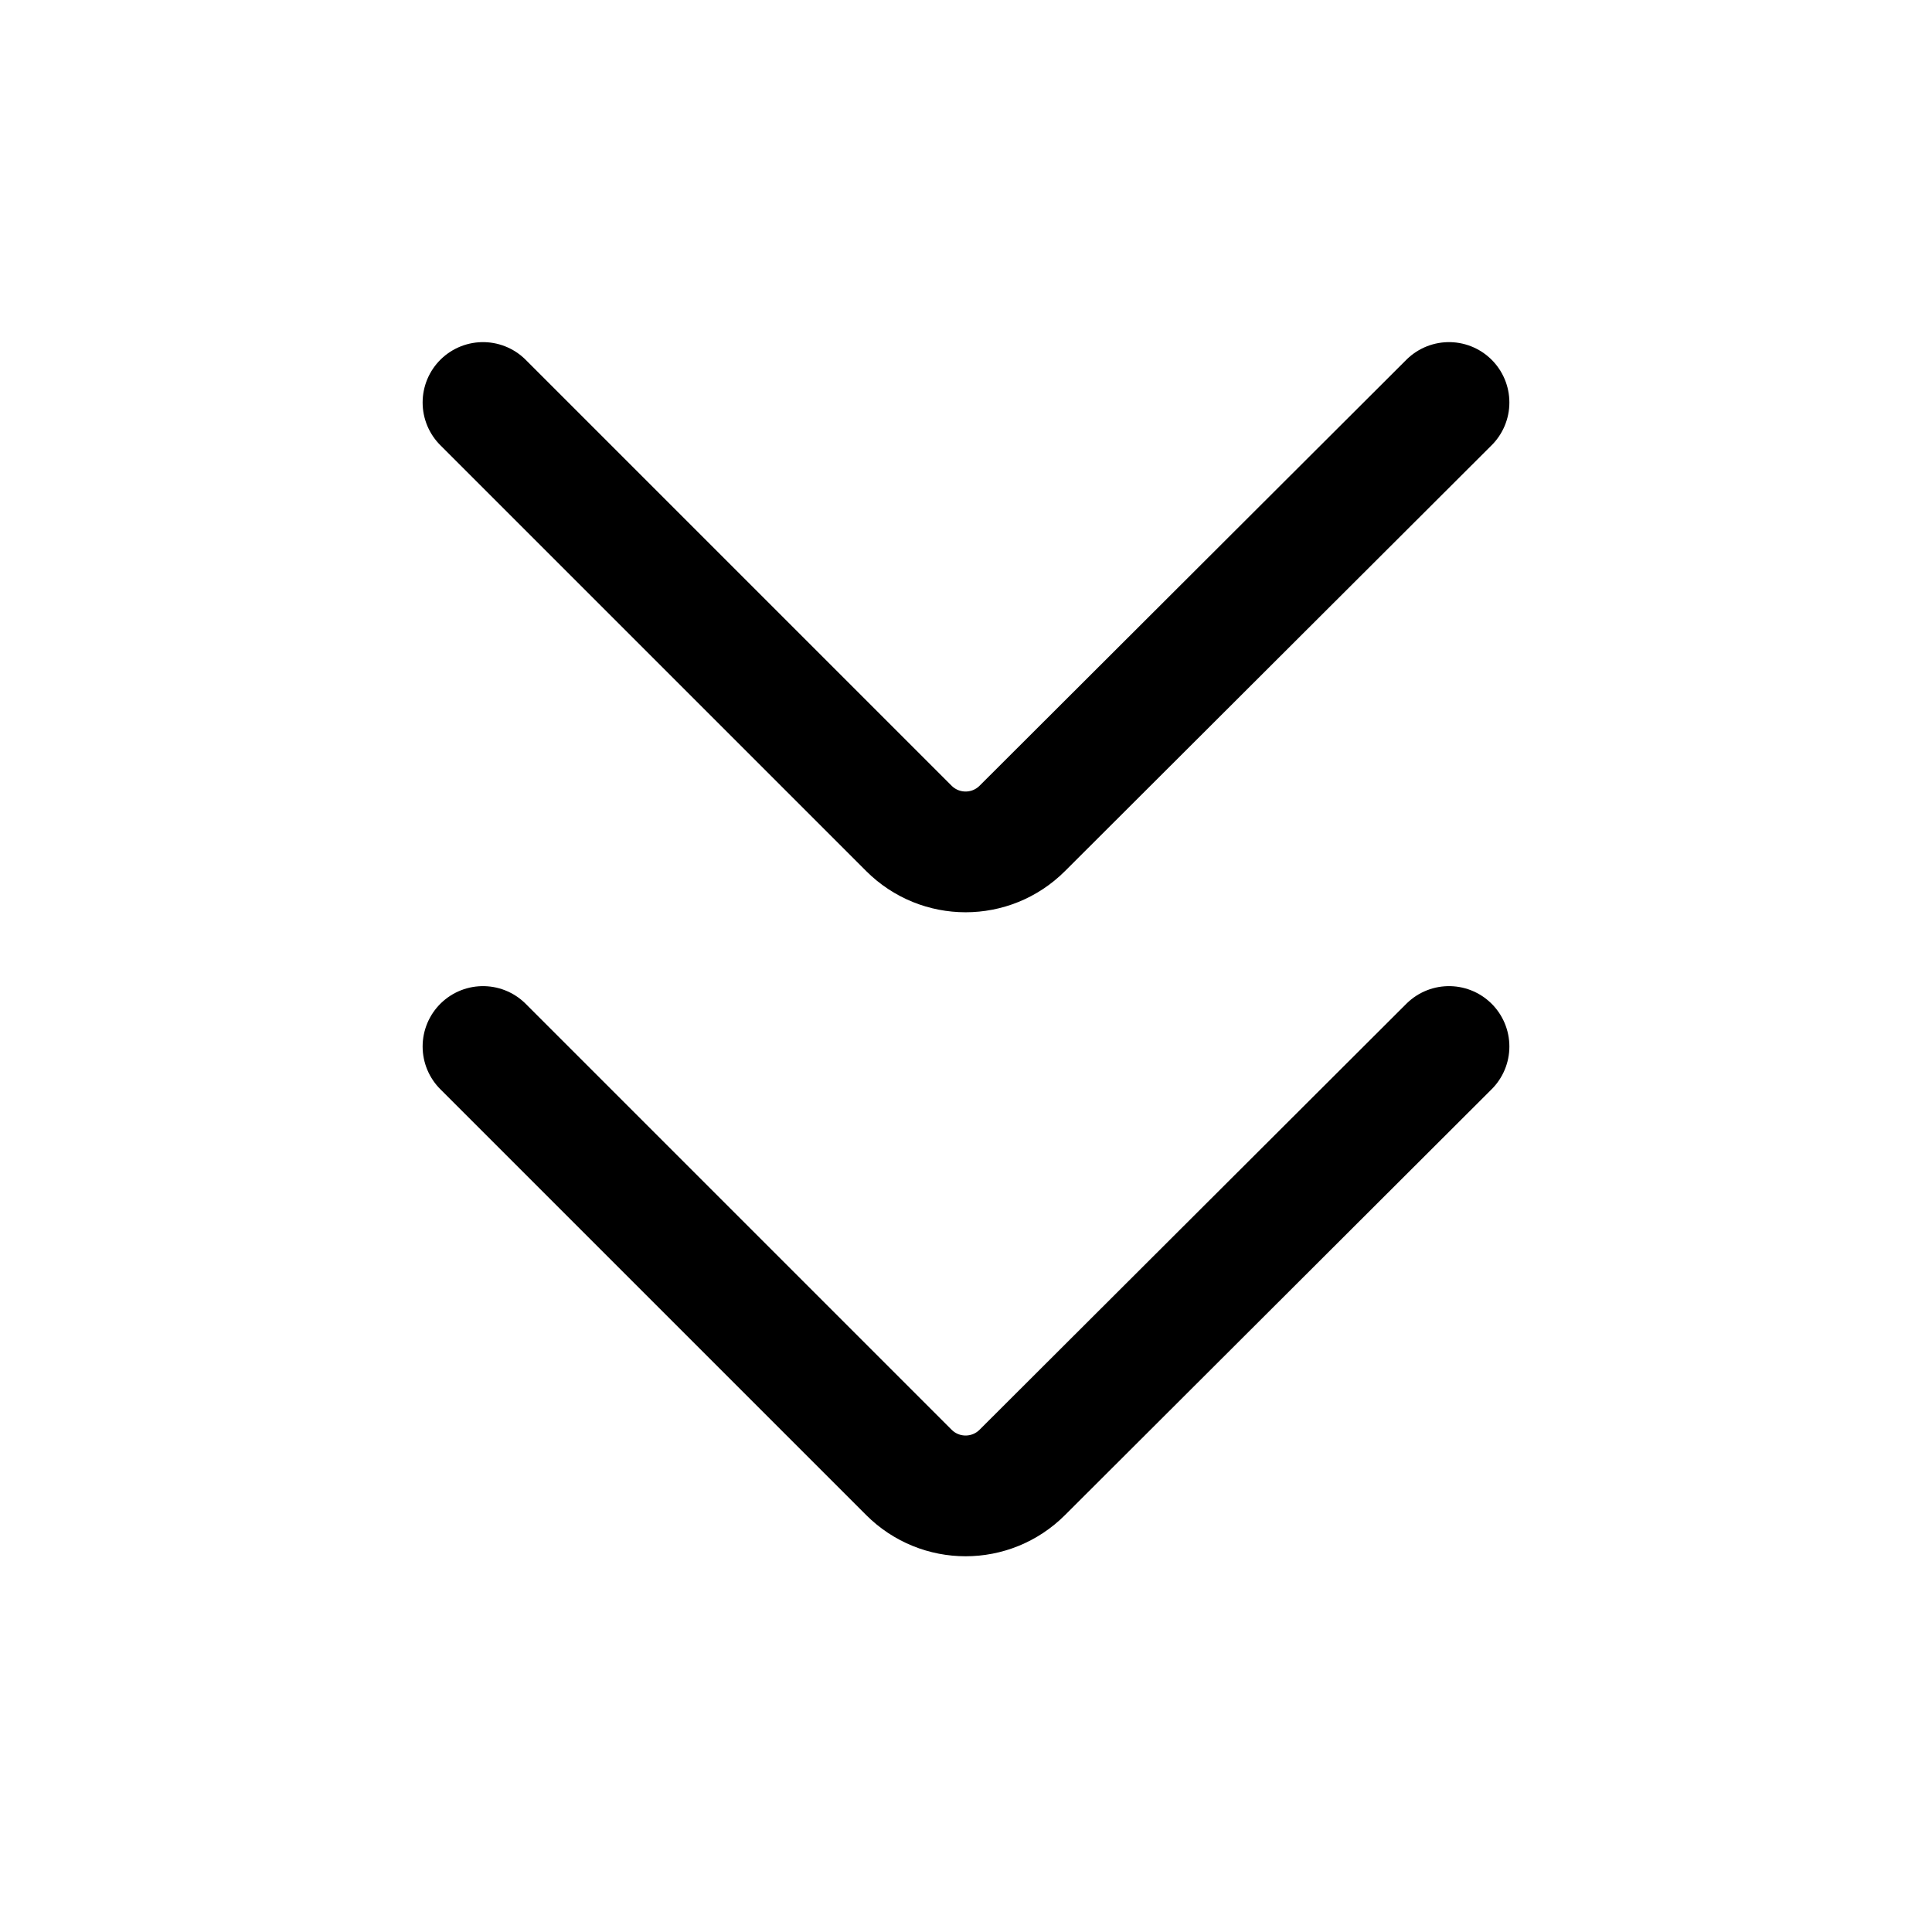 <svg width="24" height="24" viewBox="0 0 24 24" fill="none" xmlns="http://www.w3.org/2000/svg"
	xmlns:xlink="http://www.w3.org/1999/xlink">


	<path id="icon"
		d="M6 5L11.29 10.29C11.68 10.68 12.31 10.68 12.7 10.29L18 5M6 13L11.29 18.29C11.68 18.68 12.31 18.68 12.7 18.29L18 13"
		stroke="currentColor" stroke-opacity="1" stroke-width="1.5" stroke-linejoin="round"
		stroke-linecap="round" />
</svg>